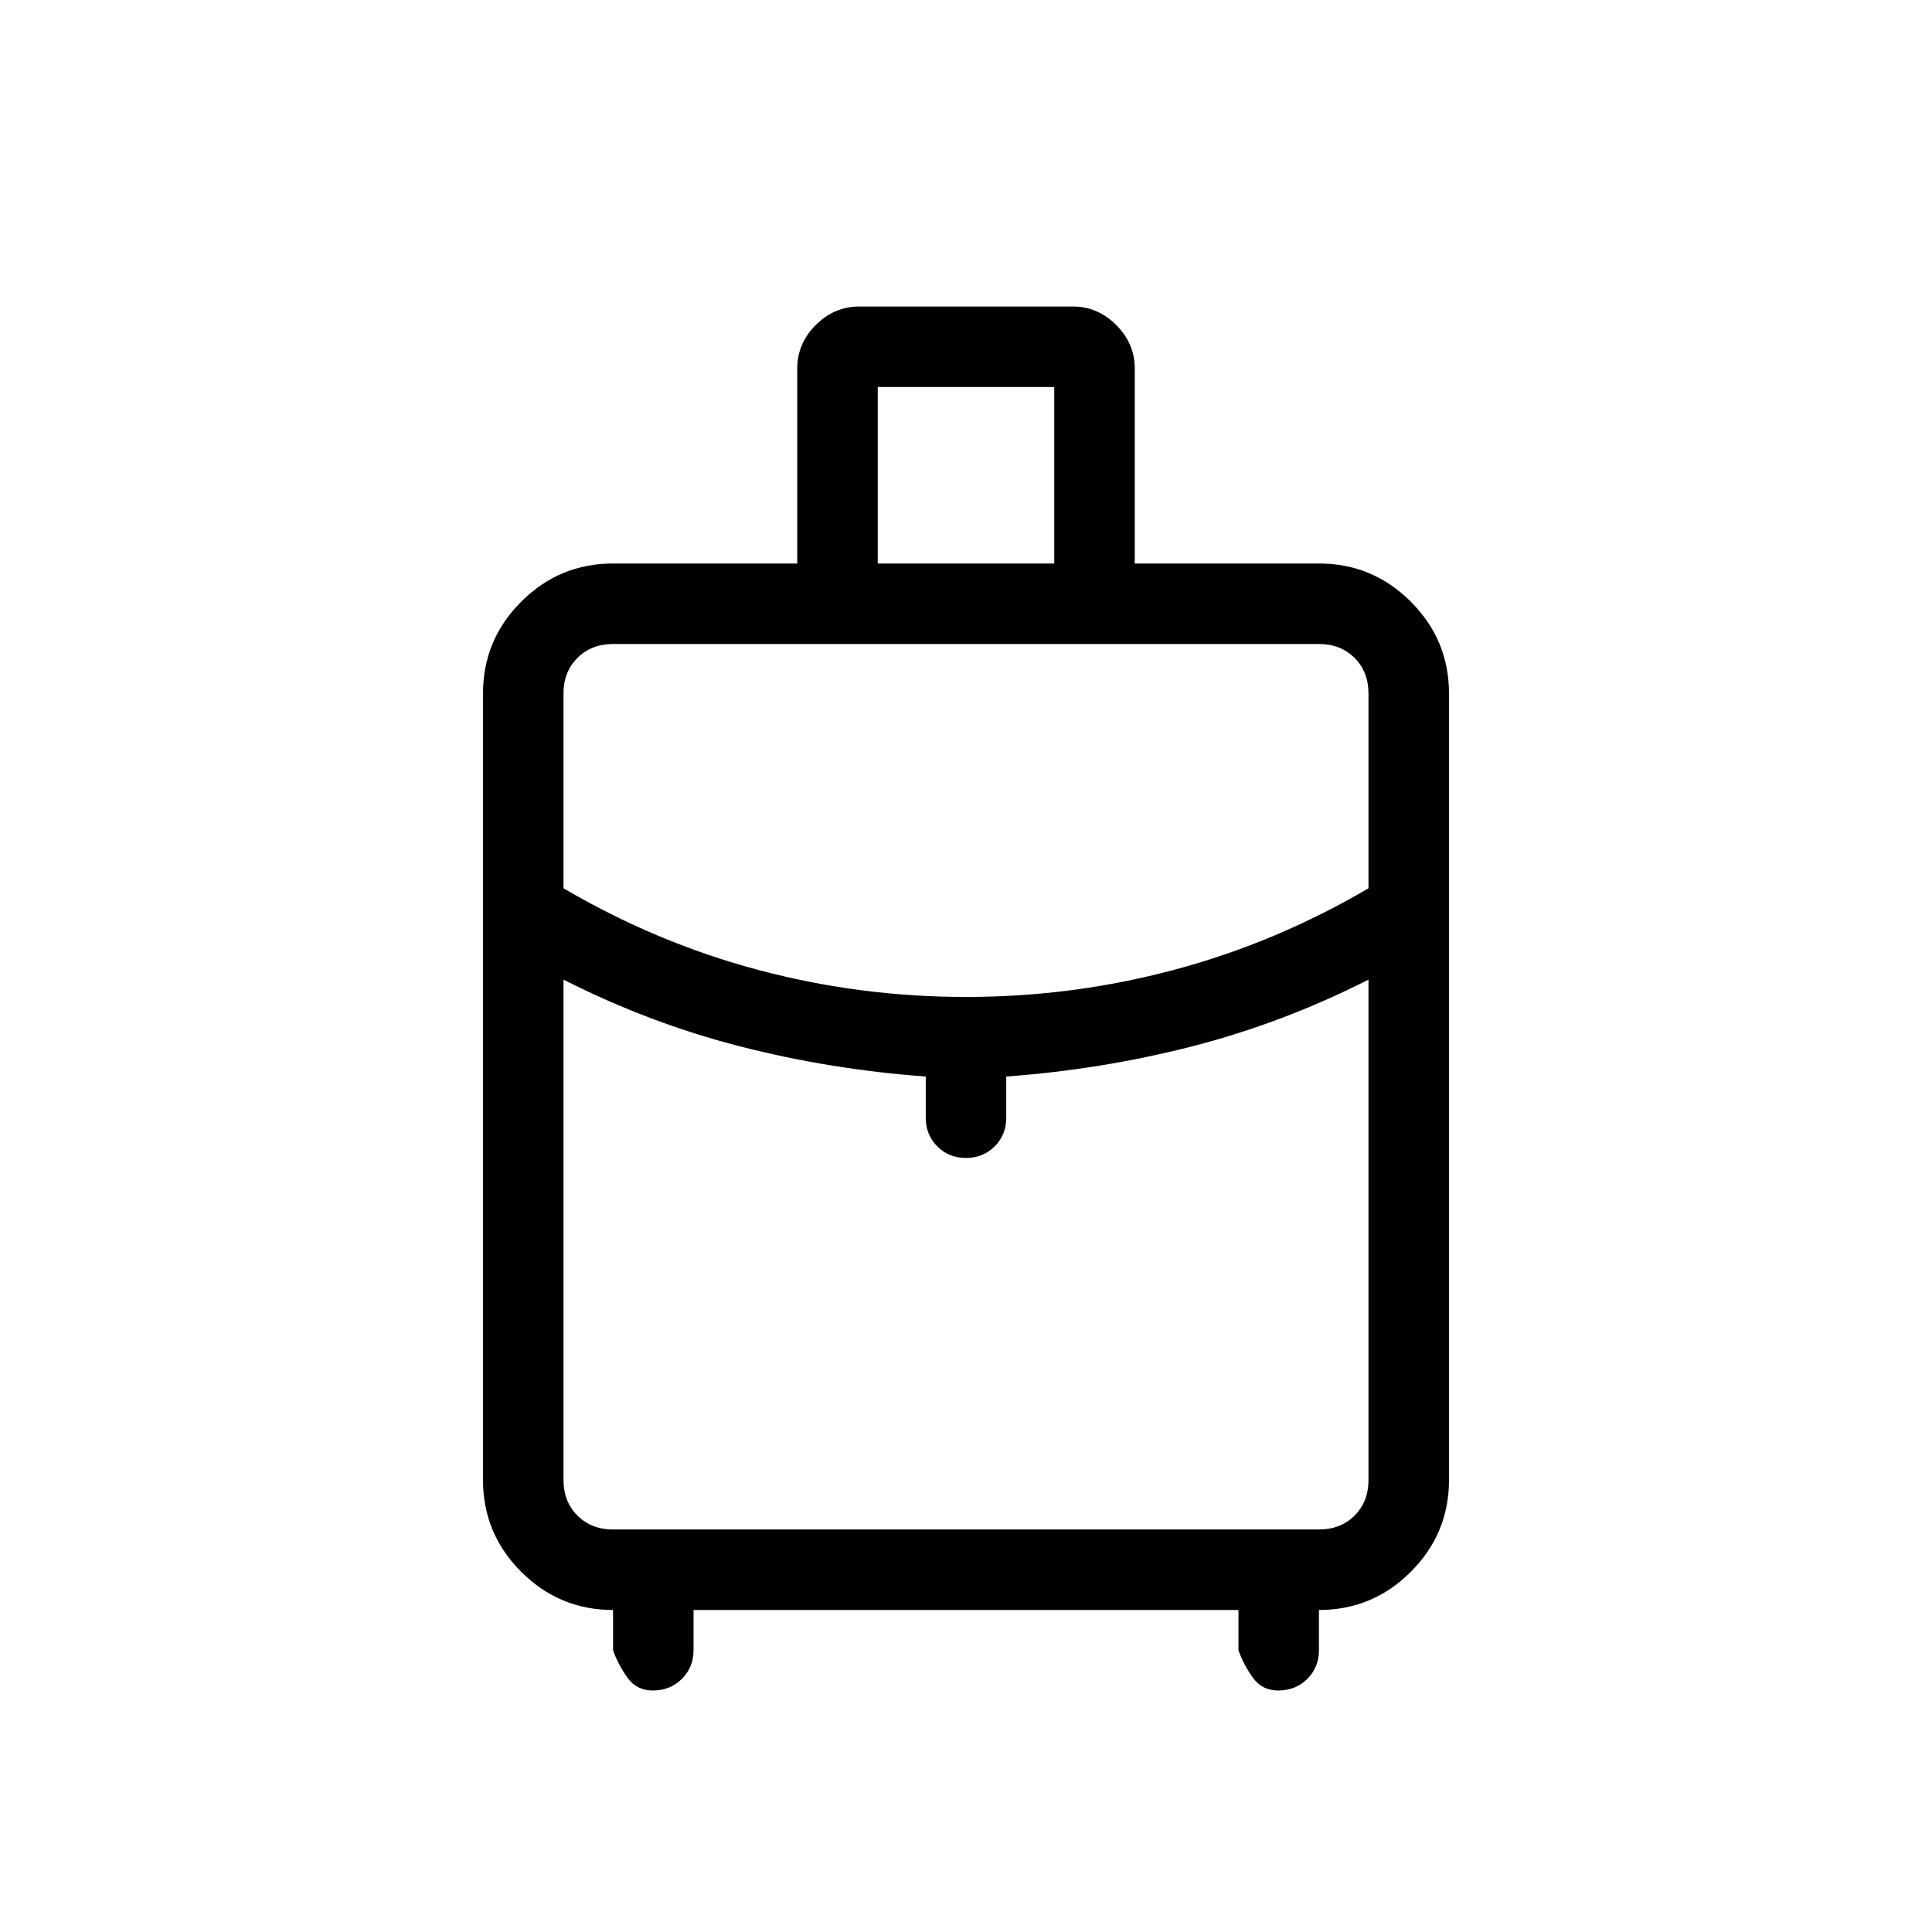 <svg xmlns="http://www.w3.org/2000/svg" height="24" viewBox="0 -960 960 960" width="24"><path d="M240-224.62v-390.76q0-26.66 18.98-45.64T304.62-680h91.53v-96.92q0-12.39 9.2-21.58 9.19-9.19 21.57-9.19h106.16q12.38 0 21.57 9.19 9.2 9.19 9.2 21.58V-680h91.53q26.66 0 45.64 18.98T720-615.38v390.76q0 26.66-18.98 45.64T655.38-160v20q0 8.5-5.81 14.25T635.16-120q-8.08 0-12.66-6.42-4.58-6.43-7.12-13.58v-20H344.62v20q0 8.5-5.82 14.25-5.81 5.75-14.4 5.75-8.09 0-12.67-6.42-4.58-6.43-7.11-13.58v-20q-26.66 0-45.64-18.98T240-224.62ZM436.15-680h87.7v-87.69h-87.7V-680ZM480-464.62q53 0 103.5-13.5t96.5-40.5v-96.76q0-10.77-6.92-17.7-6.93-6.92-17.7-6.92H304.62q-10.77 0-17.7 6.92-6.92 6.93-6.92 17.7v96.76q46 27 96.5 40.5t103.5 13.5Zm-20 60v-20.46q-47.38-3.46-92.38-15-45-11.54-87.62-33.15v248.61q0 10.77 6.92 17.7 6.93 6.92 17.7 6.92h350.76q10.77 0 17.7-6.92 6.92-6.93 6.92-17.7v-248.61q-42.62 21.61-87.62 33.15-45 11.54-92.38 15v20.46q0 8.5-5.76 14.25t-14.27 5.75q-8.51 0-14.24-5.75T460-404.62Zm20 20Zm0-80Zm0-8.61Z"/></svg>